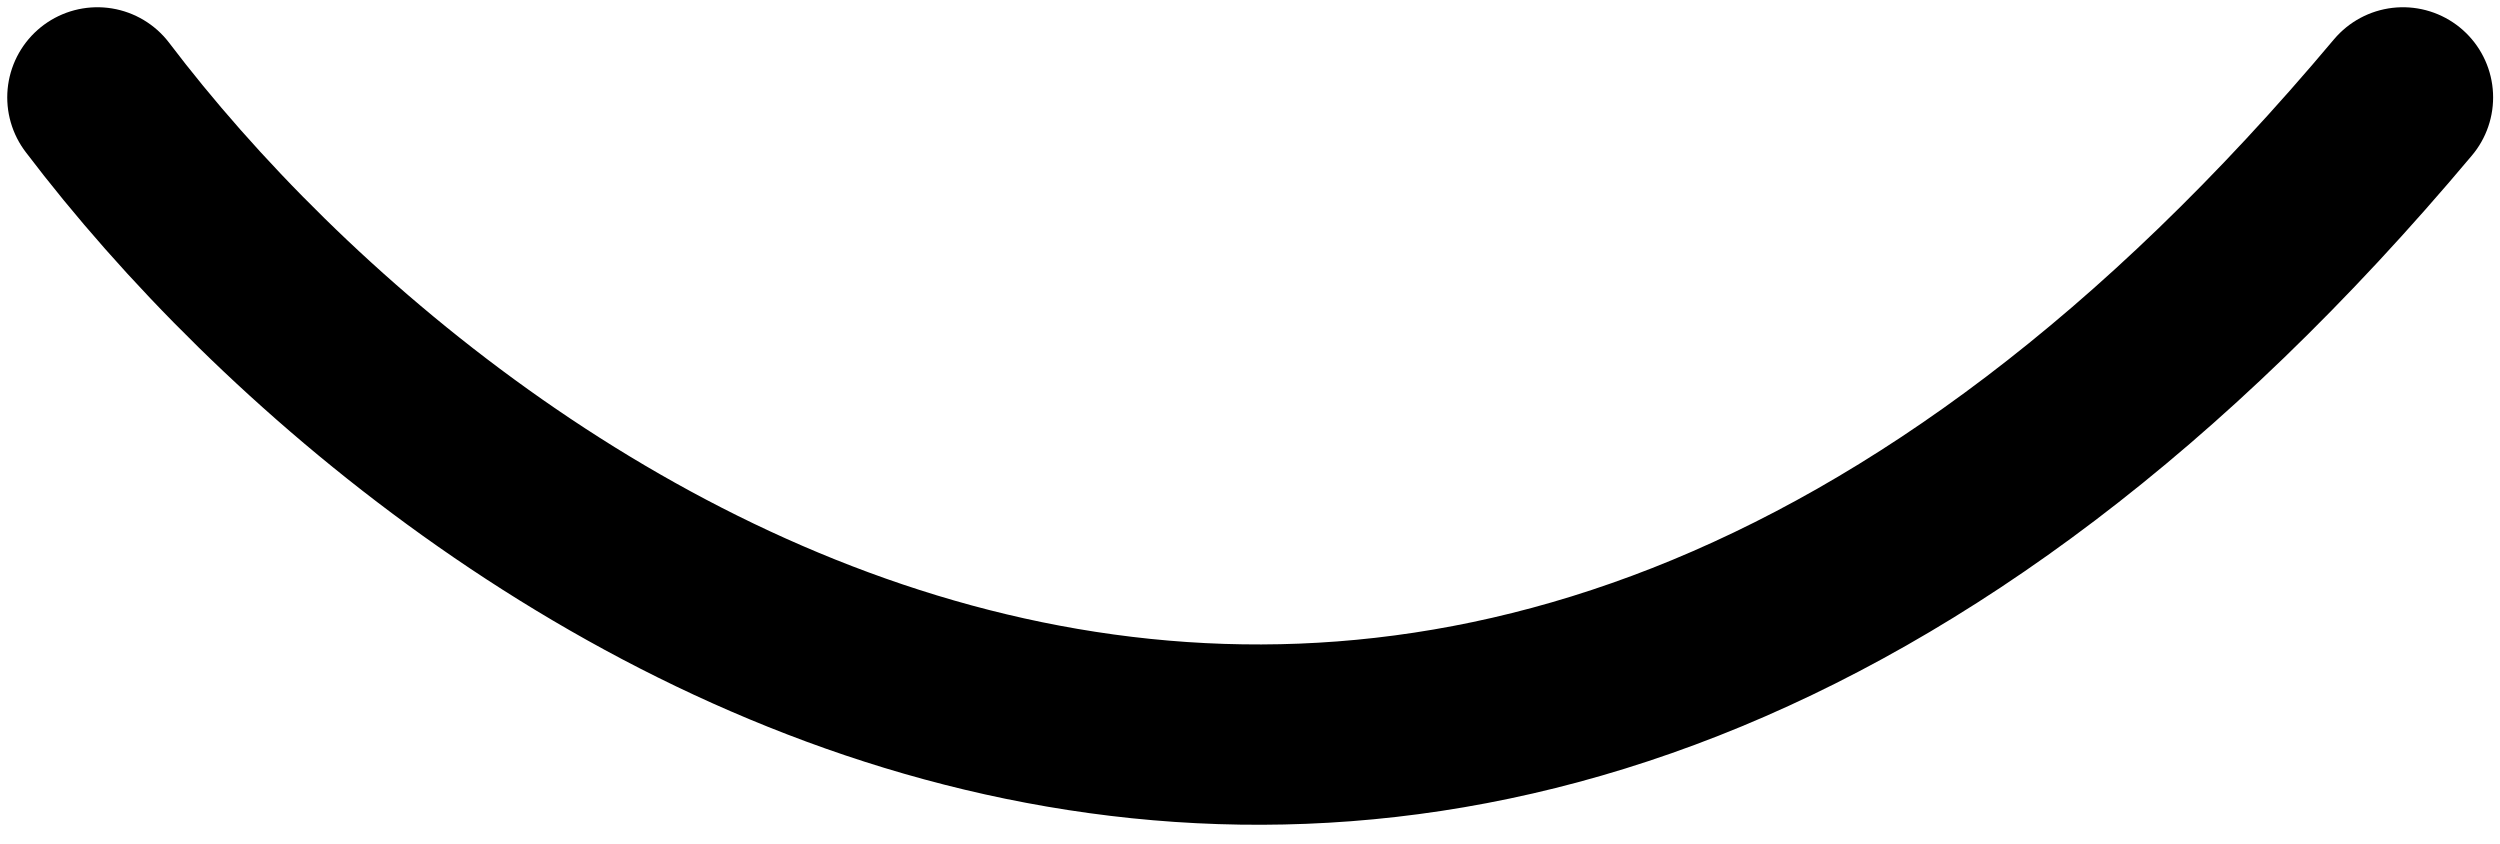 <svg width="77" height="26" viewBox="0 0 77 26" fill="none" xmlns="http://www.w3.org/2000/svg">
<path d="M3 3C14.24 17.81 44.178 38.545 74.011 3" stroke="black" stroke-width="5.554" stroke-linecap="round"/>
</svg>
